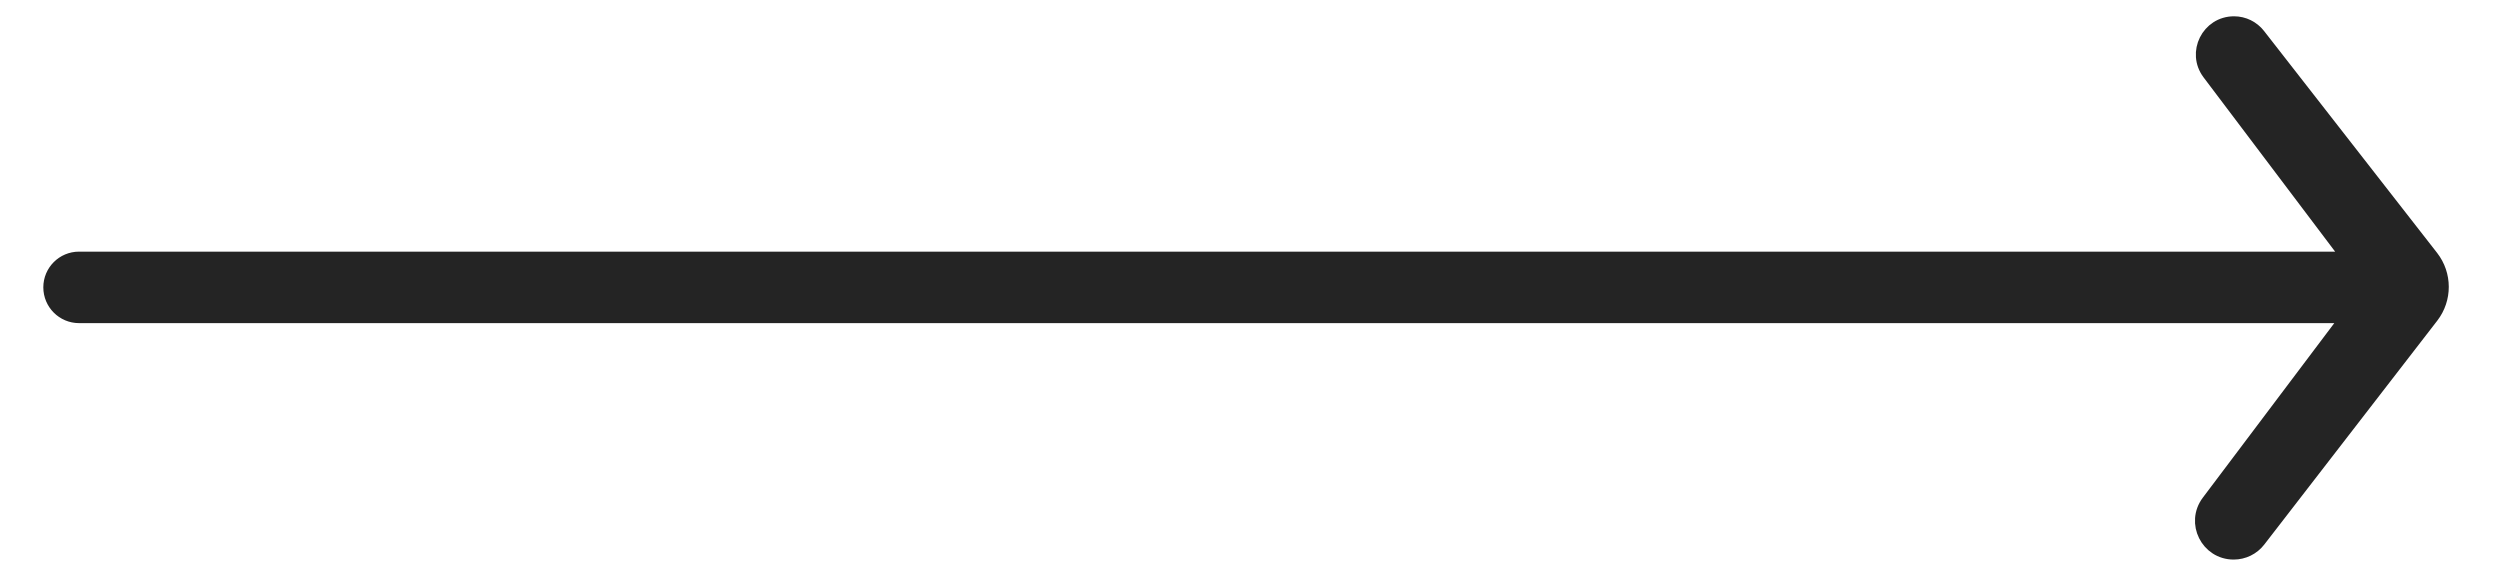 <svg width="52" height="12" viewBox="0 0 52 12" fill="none" xmlns="http://www.w3.org/2000/svg">
<path d="M49.125 5.384C49.453 5.384 49.718 5.649 49.718 5.977C49.718 6.305 49.453 6.571 49.125 6.571H1.644C1.317 6.571 1.051 6.305 1.051 5.977C1.051 5.649 1.317 5.384 1.644 5.384H49.125ZM46.468 0.489C46.666 0.489 46.853 0.581 46.974 0.737L50.574 5.353C50.854 5.713 50.855 6.218 50.576 6.579L46.978 11.235C46.854 11.396 46.663 11.489 46.46 11.489C45.921 11.489 45.614 10.873 45.938 10.442L48.857 6.567C49.125 6.211 49.125 5.719 48.856 5.363L45.954 1.519C45.635 1.096 45.937 0.489 46.468 0.489Z" fill="#242424" stroke="#242424" stroke-width="0.3"/>
</svg>
